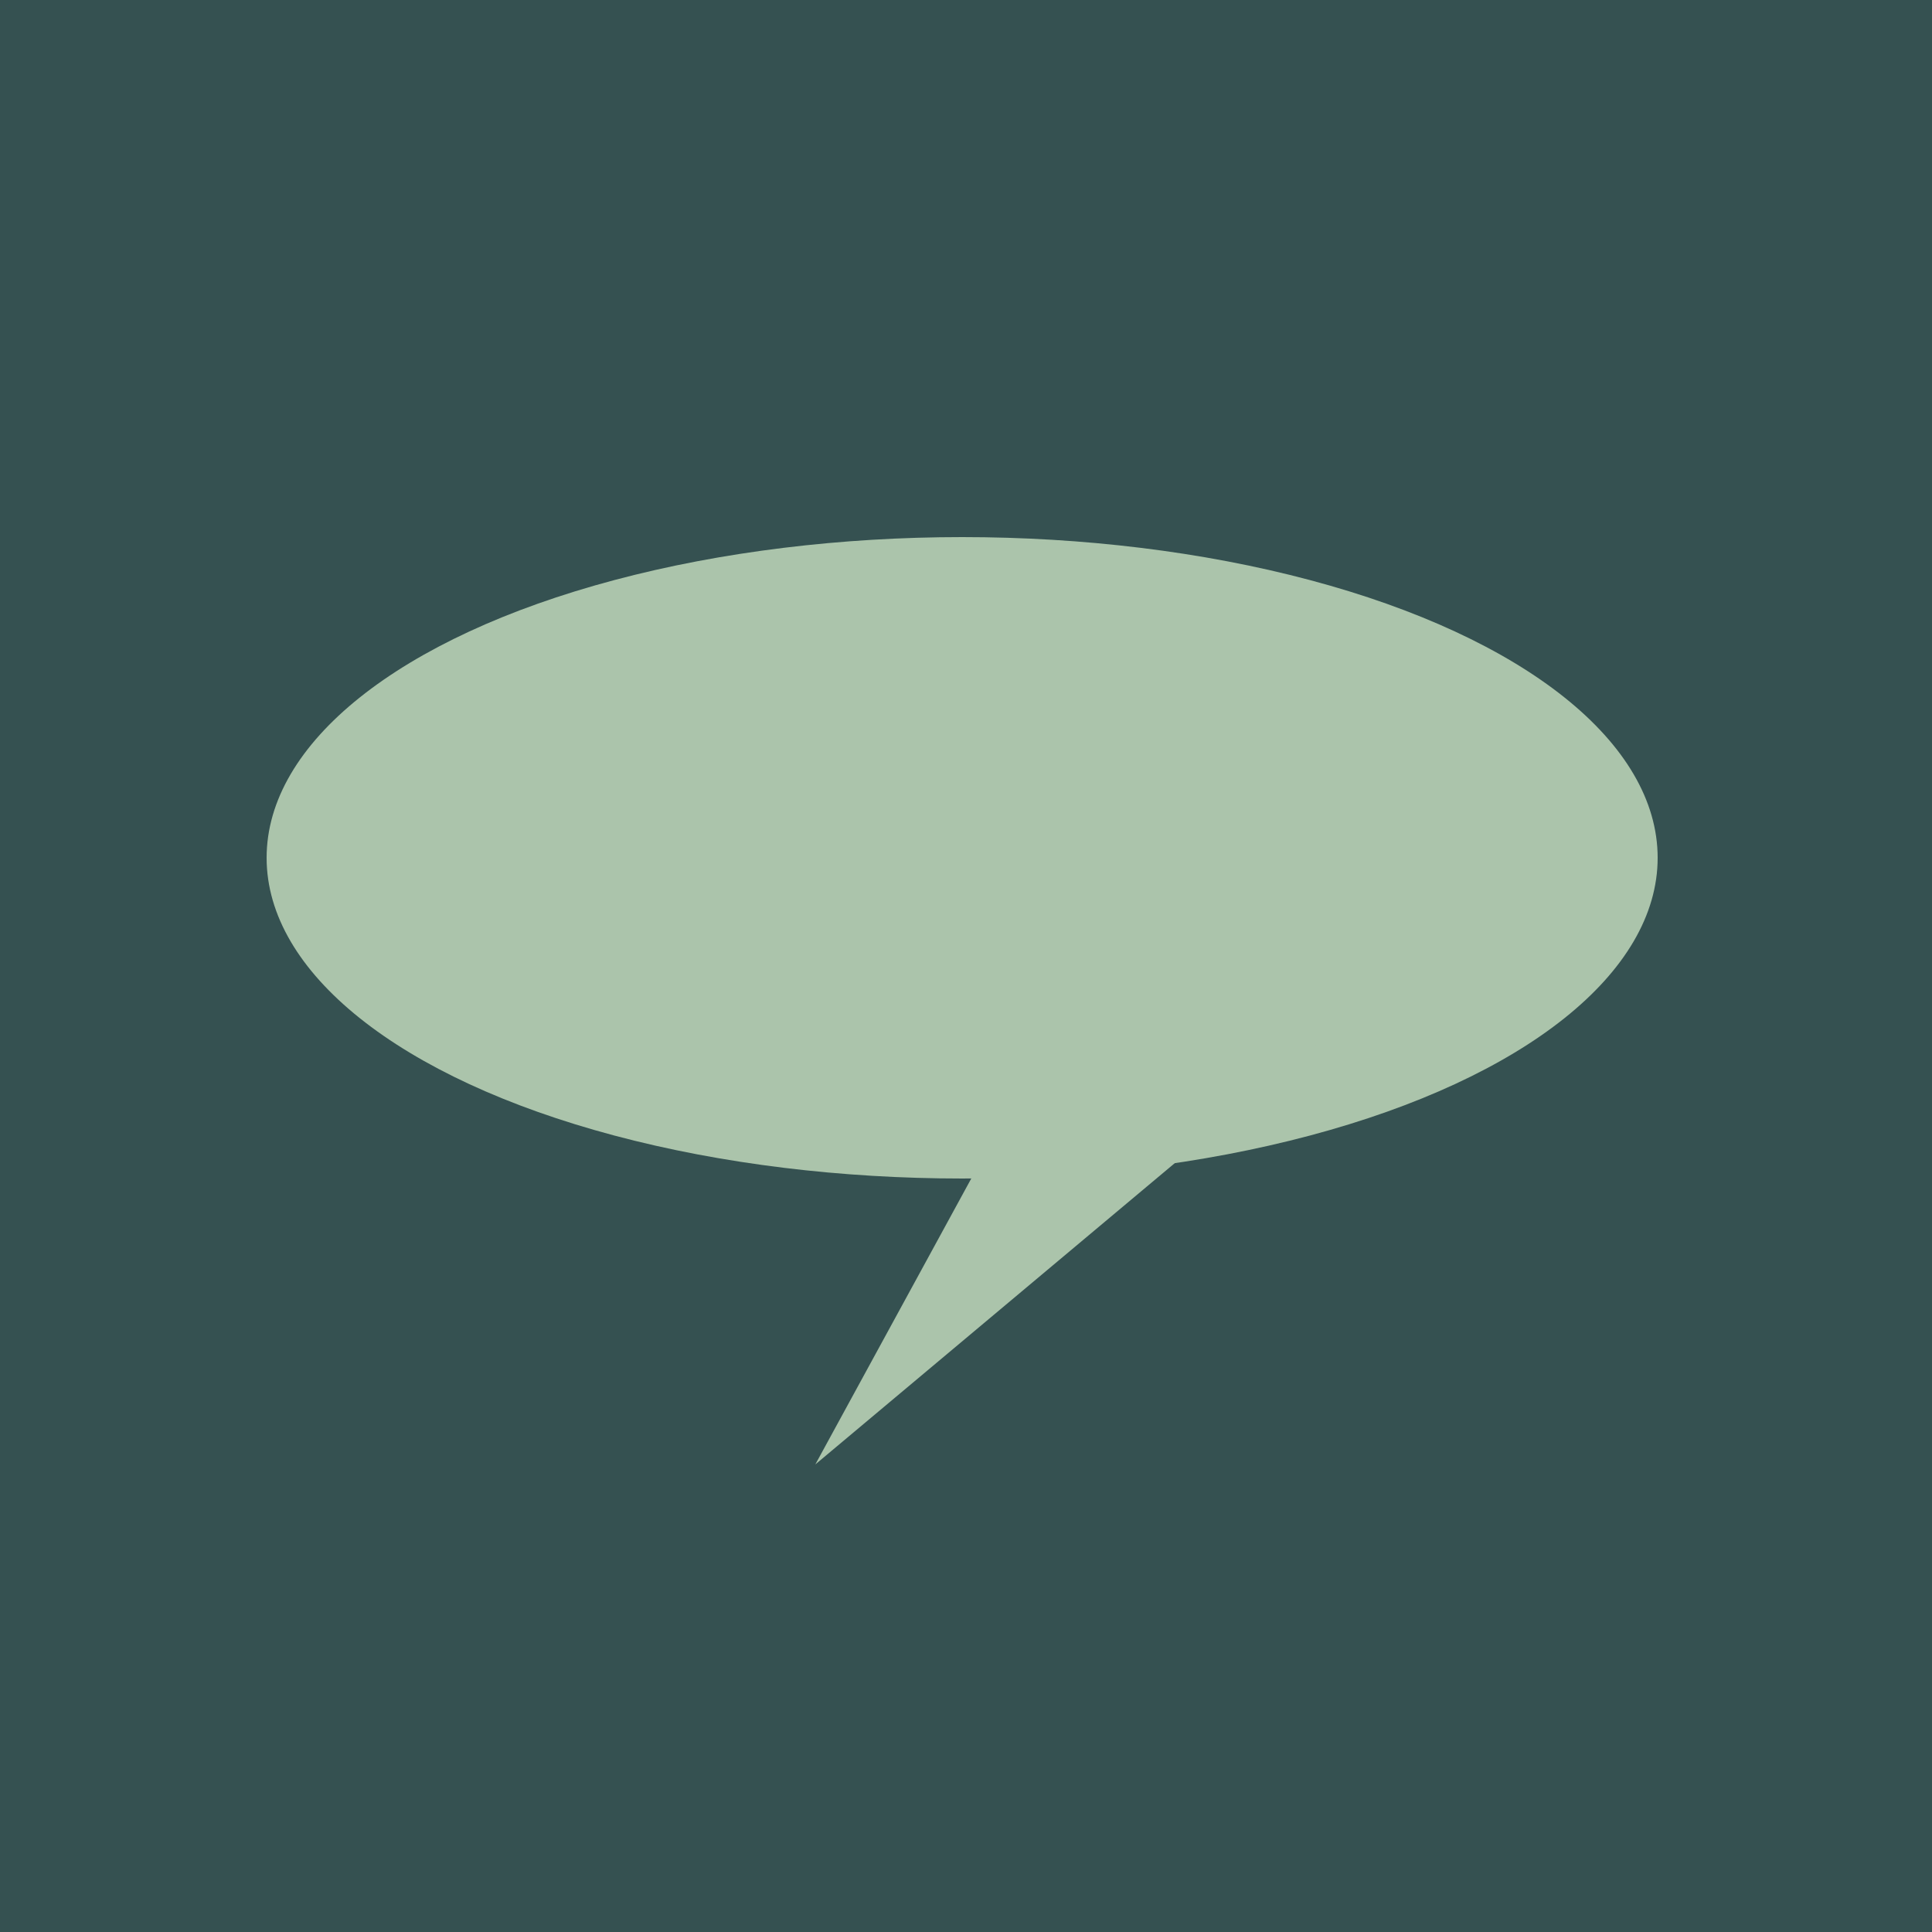 <svg xmlns="http://www.w3.org/2000/svg" width="250" height="250" viewBox="0 0 250 250"><title>s3s3c20</title><rect x="-2432.66" width="3226.16" height="254" style="fill:#355151"/><ellipse cx="124.5" cy="111" rx="90" ry="41.5" style="fill:#abc4ab"/><polygon points="173.5 132.5 105.5 189.5 129.5 145.5 173.5 132.5" style="fill:#abc4ab"/></svg>